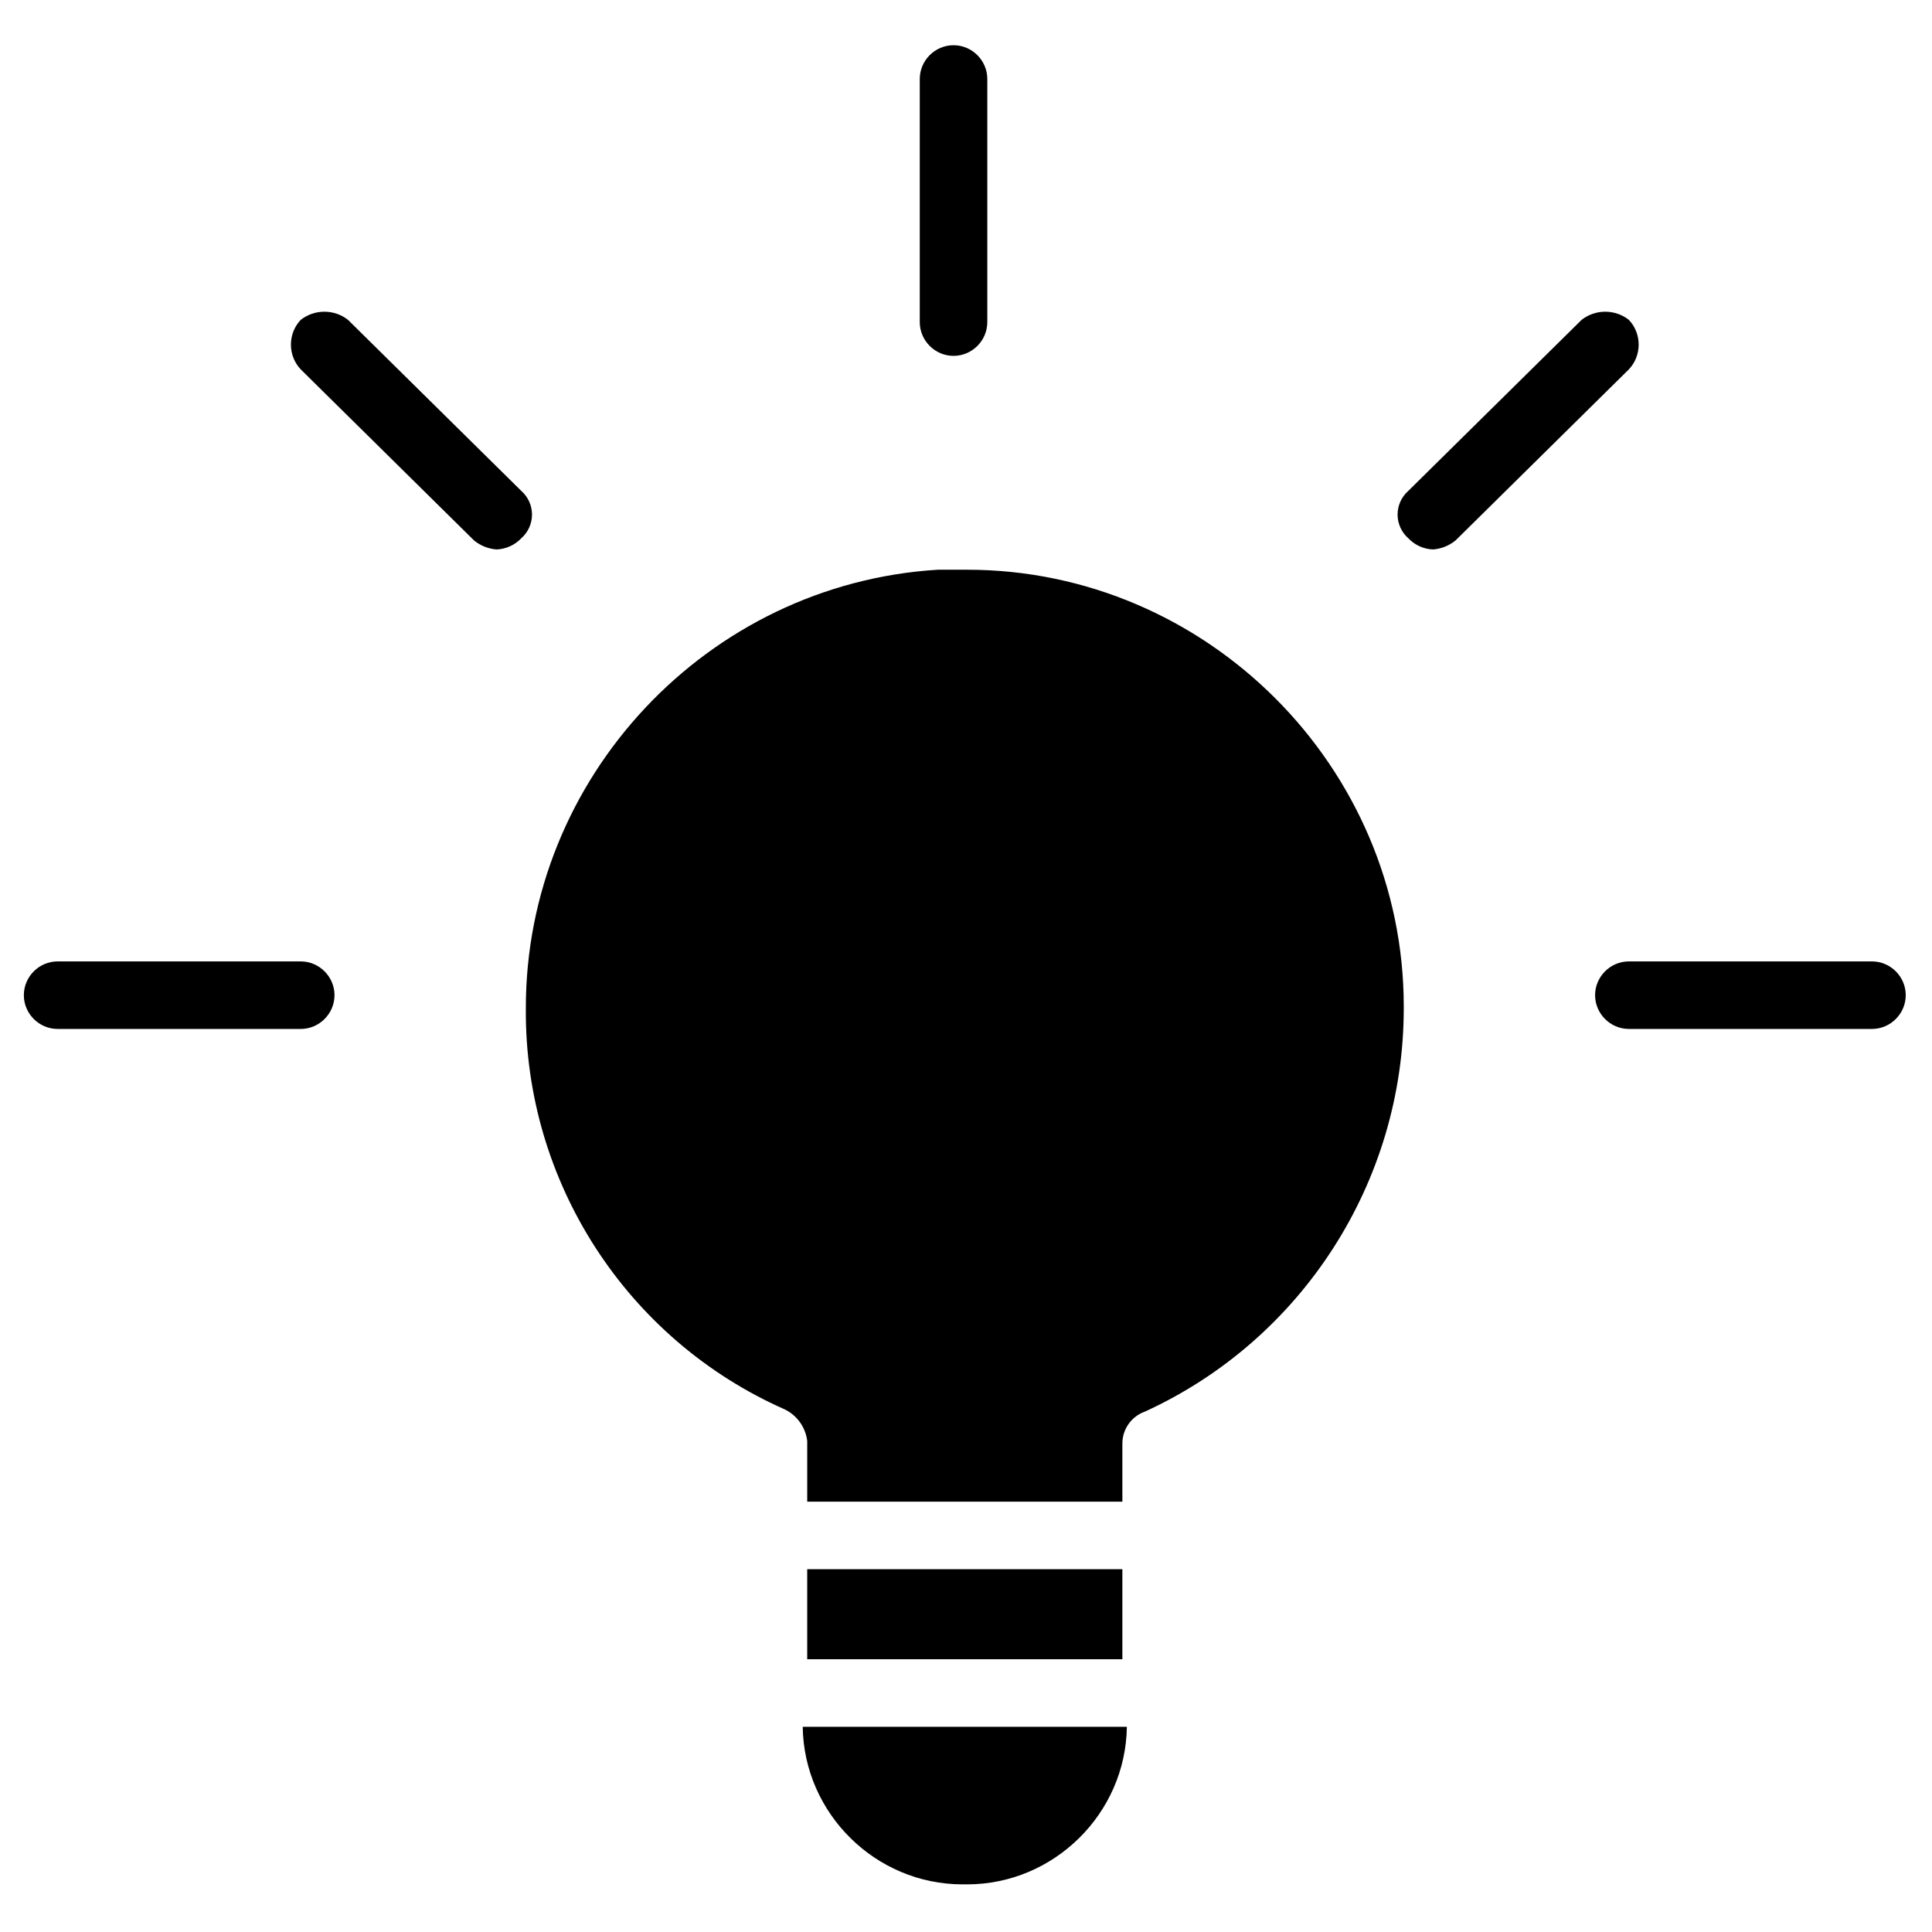 <?xml version="1.0" encoding="UTF-8" standalone="no"?><!DOCTYPE svg PUBLIC "-//W3C//DTD SVG 1.1//EN" "http://www.w3.org/Graphics/SVG/1.1/DTD/svg11.dtd"><svg width="100%" height="100%" viewBox="0 0 534 534" version="1.1" xmlns="http://www.w3.org/2000/svg" xmlns:xlink="http://www.w3.org/1999/xlink" xml:space="preserve" xmlns:serif="http://www.serif.com/" style="fill-rule:evenodd;clip-rule:evenodd;stroke-linejoin:round;stroke-miterlimit:2;"><g><g><rect x="223.113" y="433.722" width="87.107" height="24.888"/></g><g><path d="M266.667,520.829c0.208,0.003 0.417,0.004 0.626,0.004c24.001,0 43.836,-19.559 44.171,-43.557l-89.595,-0c0.336,23.998 20.171,43.557 44.171,43.557c0.209,0 0.418,-0.001 0.627,-0.004Z" style="fill-rule:nonzero;"/></g><g><path d="M266.667,157.47l-7.467,0c-63.71,3.928 -113.981,57.496 -113.86,121.327c-0.362,47.789 27.837,91.437 71.551,110.75c3.414,1.658 5.761,4.943 6.222,8.711l0,16.799l87.107,-0l-0,-16.177c0.037,-3.914 2.532,-7.407 6.222,-8.711c43.493,-19.911 71.522,-63.538 71.552,-111.372c0.001,-0.208 0.001,-0.416 0.001,-0.624c0,-66.216 -54.488,-120.704 -120.705,-120.704c-0.207,-0 -0.415,0 -0.623,0.001Z" style="fill-rule:nonzero;"/></g><g><path d="M263.556,98.362c5.12,0 9.333,-4.213 9.333,-9.333l-0,-67.196c-0,-5.12 -4.213,-9.333 -9.333,-9.333c-5.12,-0 -9.333,4.213 -9.333,9.333l-0,67.196c-0,5.12 4.213,9.333 9.333,9.333Z" style="fill-rule:nonzero;"/></g><g><path d="M83.121,265.731l-67.197,0c-5.12,0 -9.333,4.213 -9.333,9.333c0,5.12 4.213,9.333 9.333,9.333l67.197,-0c5.12,-0 9.333,-4.213 9.333,-9.333c-0,-5.12 -4.213,-9.333 -9.333,-9.333Z" style="fill-rule:nonzero;"/></g><g><path d="M517.409,265.731l-67.196,0c-5.12,0 -9.333,4.213 -9.333,9.333c-0,5.12 4.213,9.333 9.333,9.333l67.196,-0c5.12,-0 9.333,-4.213 9.333,-9.333c-0,-5.12 -4.213,-9.333 -9.333,-9.333Z" style="fill-rule:nonzero;"/></g><g><path d="M144.095,135.694l-47.908,-47.287c-3.822,-3.001 -9.244,-3.001 -13.066,0c-3.614,3.817 -3.614,9.871 -0,13.688l47.908,47.287c1.771,1.445 3.943,2.313 6.222,2.488c2.6,-0.102 5.058,-1.219 6.844,-3.11c1.874,-1.653 2.949,-4.035 2.949,-6.533c0,-2.499 -1.075,-4.881 -2.949,-6.533Z" style="fill-rule:nonzero;"/></g><g><path d="M450.213,88.407c-3.822,-3.001 -9.245,-3.001 -13.066,0l-47.909,47.287c-1.874,1.652 -2.949,4.034 -2.949,6.533c-0,2.498 1.075,4.88 2.949,6.533c1.786,1.891 4.245,3.008 6.844,3.11c2.279,-0.175 4.451,-1.043 6.222,-2.488l47.909,-47.287c3.613,-3.817 3.613,-9.871 -0,-13.688Z" style="fill-rule:nonzero;"/></g></g></svg>